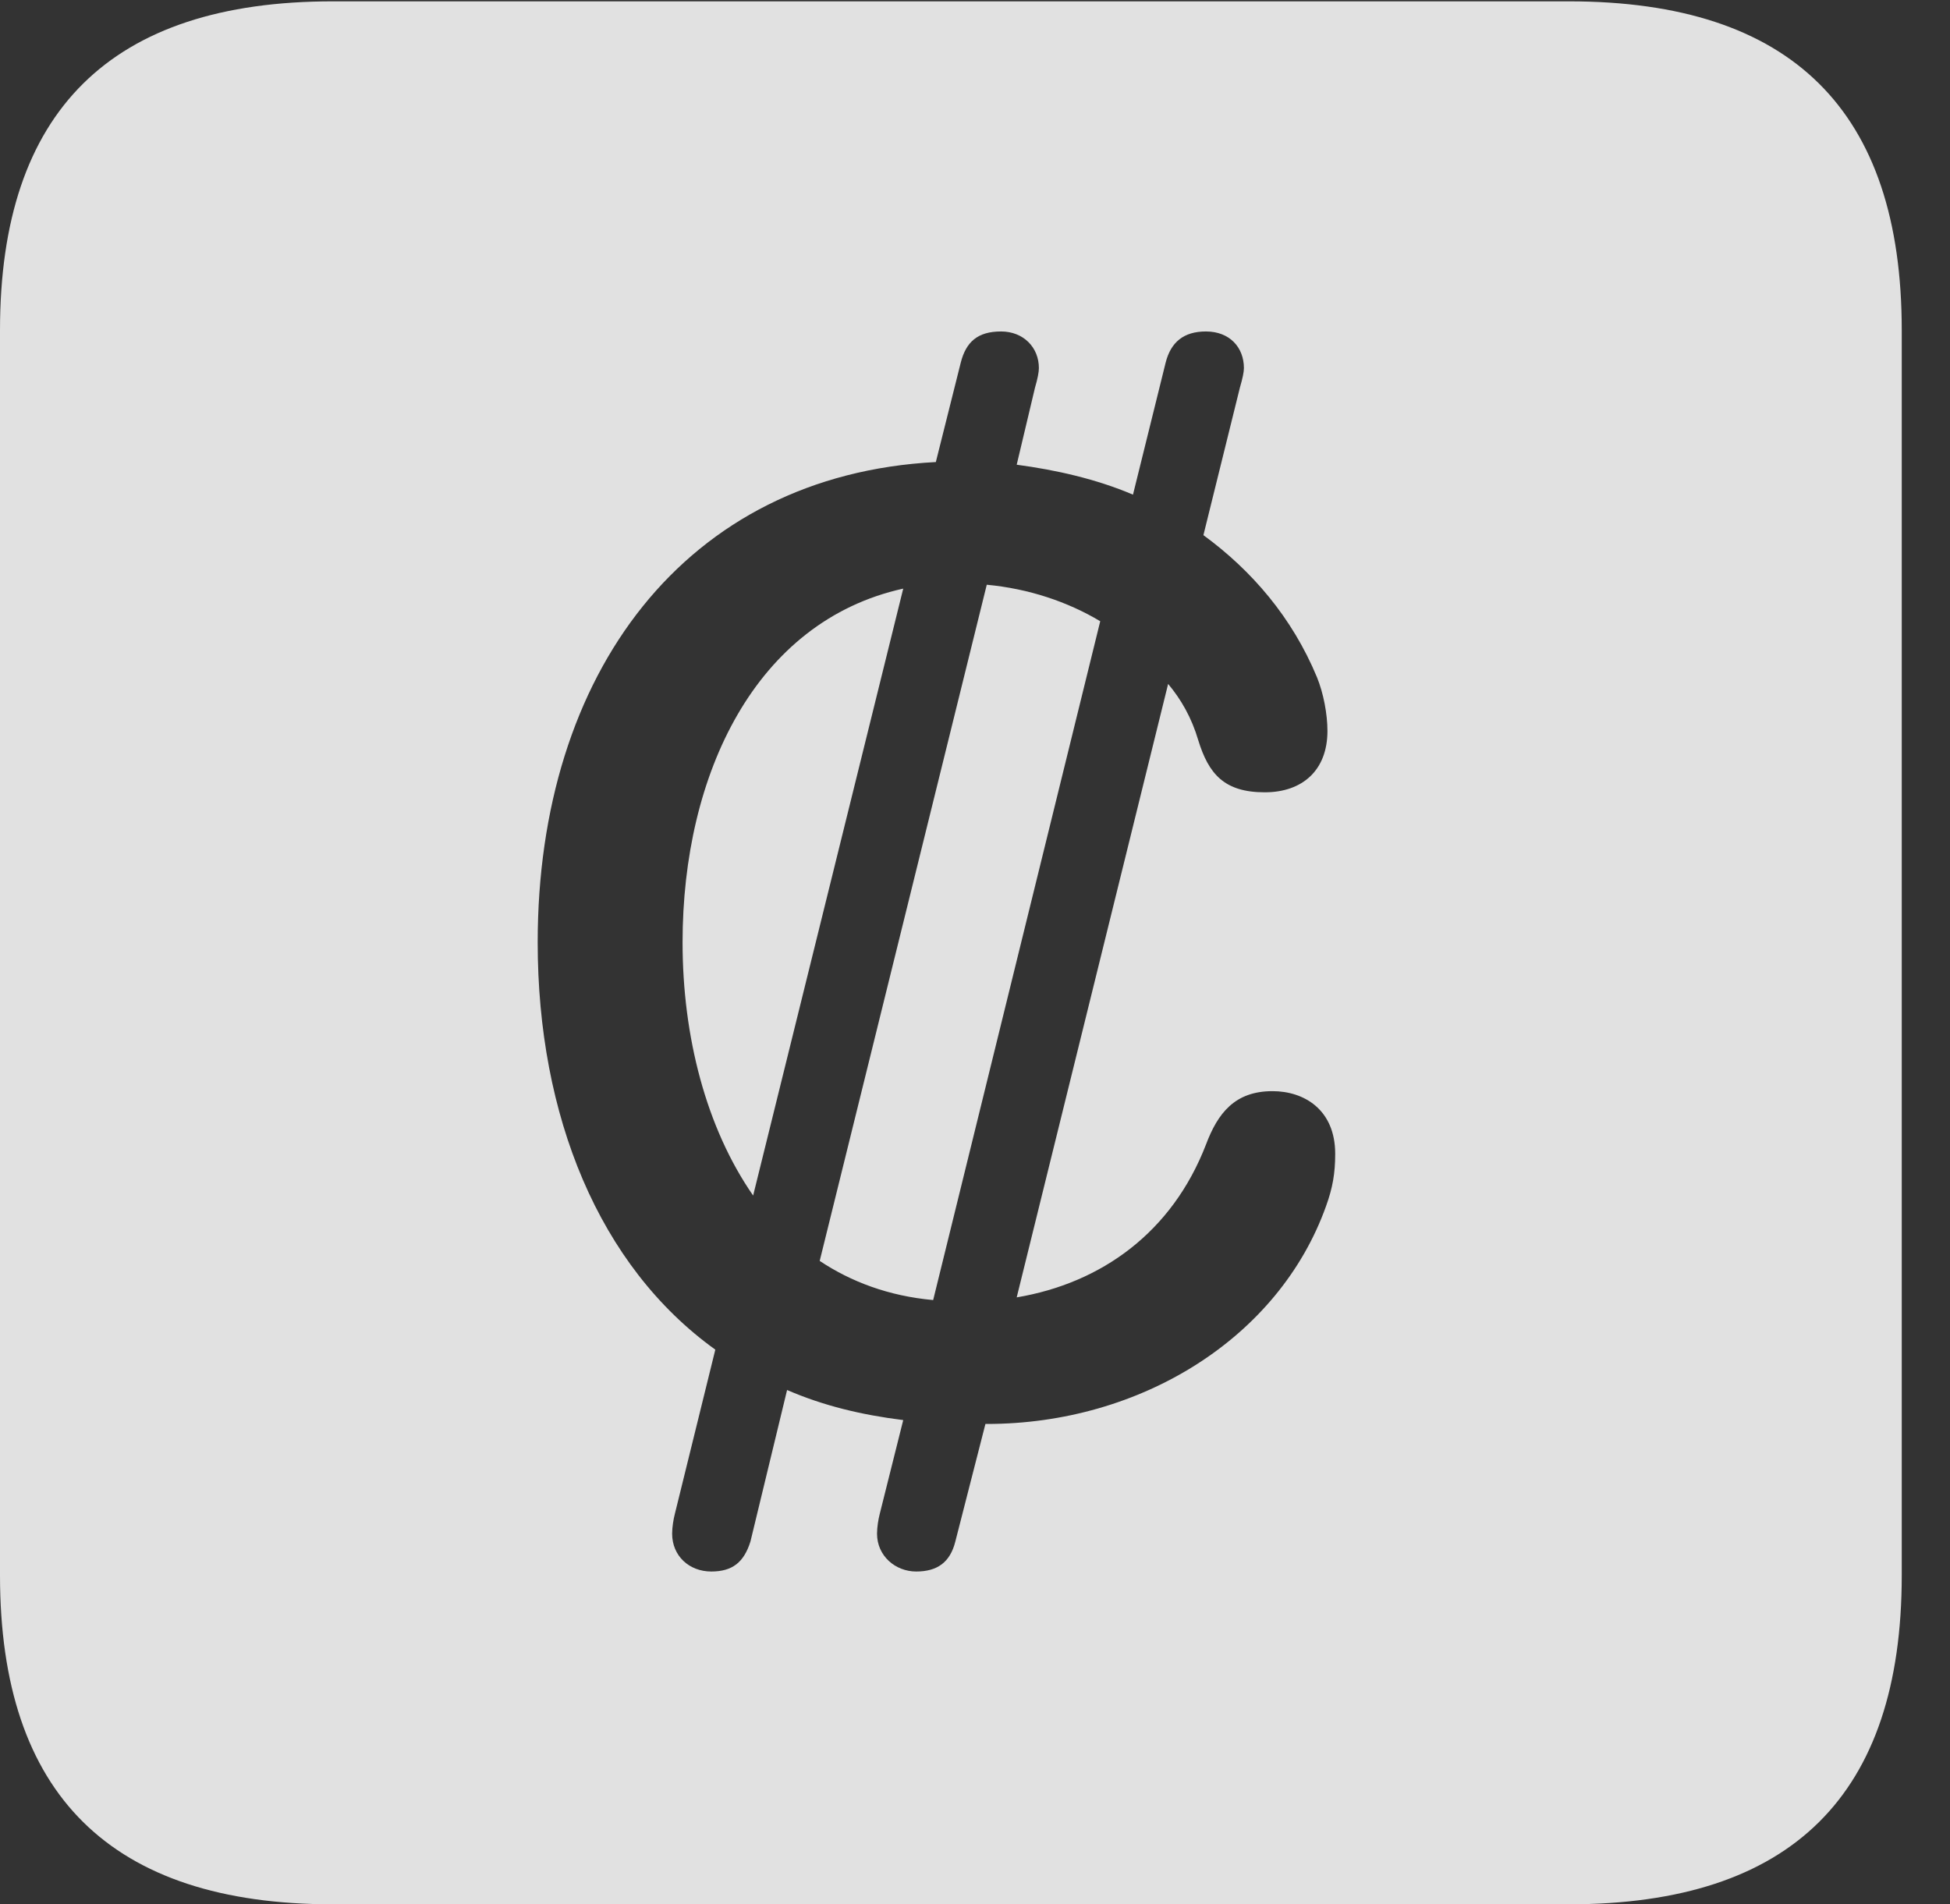 <?xml version="1.0" encoding="UTF-8"?>
<!--Generator: Apple Native CoreSVG 341-->
<!DOCTYPE svg
PUBLIC "-//W3C//DTD SVG 1.1//EN"
       "http://www.w3.org/Graphics/SVG/1.1/DTD/svg11.dtd">
<svg version="1.1" xmlns="http://www.w3.org/2000/svg" xmlns:xlink="http://www.w3.org/1999/xlink" viewBox="0 0 14.59 14.248">
 <rect x="0" y="0" width="14.59" height="14.248" fill="#333333" stroke="none"/>
 <g>
  <rect height="14.248" opacity="0" width="14.59" x="0" y="0"/>
  <path d="M14.229 2.471L14.229 11.787C14.229 13.428 13.408 14.248 11.738 14.248L2.49 14.248C0.83 14.248 0 13.428 0 11.787L0 2.471C0 0.83 0.83 0.01 2.49 0.01L11.738 0.01C13.408 0.01 14.229 0.83 14.229 2.471ZM8.721 2.715L8.477 3.701C8.203 3.584 7.9 3.516 7.607 3.477L7.744 2.9C7.764 2.832 7.773 2.783 7.773 2.754C7.773 2.598 7.656 2.48 7.49 2.48C7.314 2.48 7.227 2.559 7.188 2.715L7.002 3.457C5.127 3.555 4.023 5.039 4.023 7.051C4.023 8.35 4.482 9.473 5.352 10.098L5.049 11.328C5.039 11.367 5.029 11.426 5.029 11.475C5.029 11.641 5.156 11.758 5.322 11.758C5.479 11.758 5.566 11.69 5.615 11.533L5.889 10.4C6.162 10.518 6.445 10.586 6.758 10.625L6.582 11.328C6.572 11.367 6.562 11.426 6.562 11.475C6.562 11.641 6.699 11.758 6.855 11.758C7.012 11.758 7.109 11.69 7.148 11.533L7.373 10.654L7.383 10.654C8.535 10.654 9.57 10.01 9.922 9.023C9.971 8.887 9.99 8.779 9.99 8.633C9.99 8.301 9.756 8.164 9.521 8.164C9.238 8.164 9.111 8.33 9.023 8.564C8.77 9.219 8.242 9.6 7.607 9.707L8.74 5.117C8.838 5.234 8.916 5.371 8.965 5.537C9.043 5.791 9.16 5.928 9.463 5.928C9.746 5.928 9.932 5.762 9.932 5.469C9.932 5.342 9.902 5.186 9.854 5.068C9.668 4.619 9.365 4.268 9.004 4.004L9.277 2.9C9.297 2.832 9.307 2.783 9.307 2.754C9.307 2.598 9.199 2.48 9.023 2.48C8.857 2.48 8.76 2.559 8.721 2.715ZM8.232 4.648L6.982 9.727C6.65 9.697 6.367 9.59 6.133 9.434L7.383 4.375C7.695 4.404 7.988 4.502 8.232 4.648ZM5.635 8.945C5.283 8.438 5.107 7.754 5.107 7.051C5.107 5.791 5.654 4.648 6.758 4.404Z" fill="white" fill-opacity="0.85"/>
 </g>
</svg>
